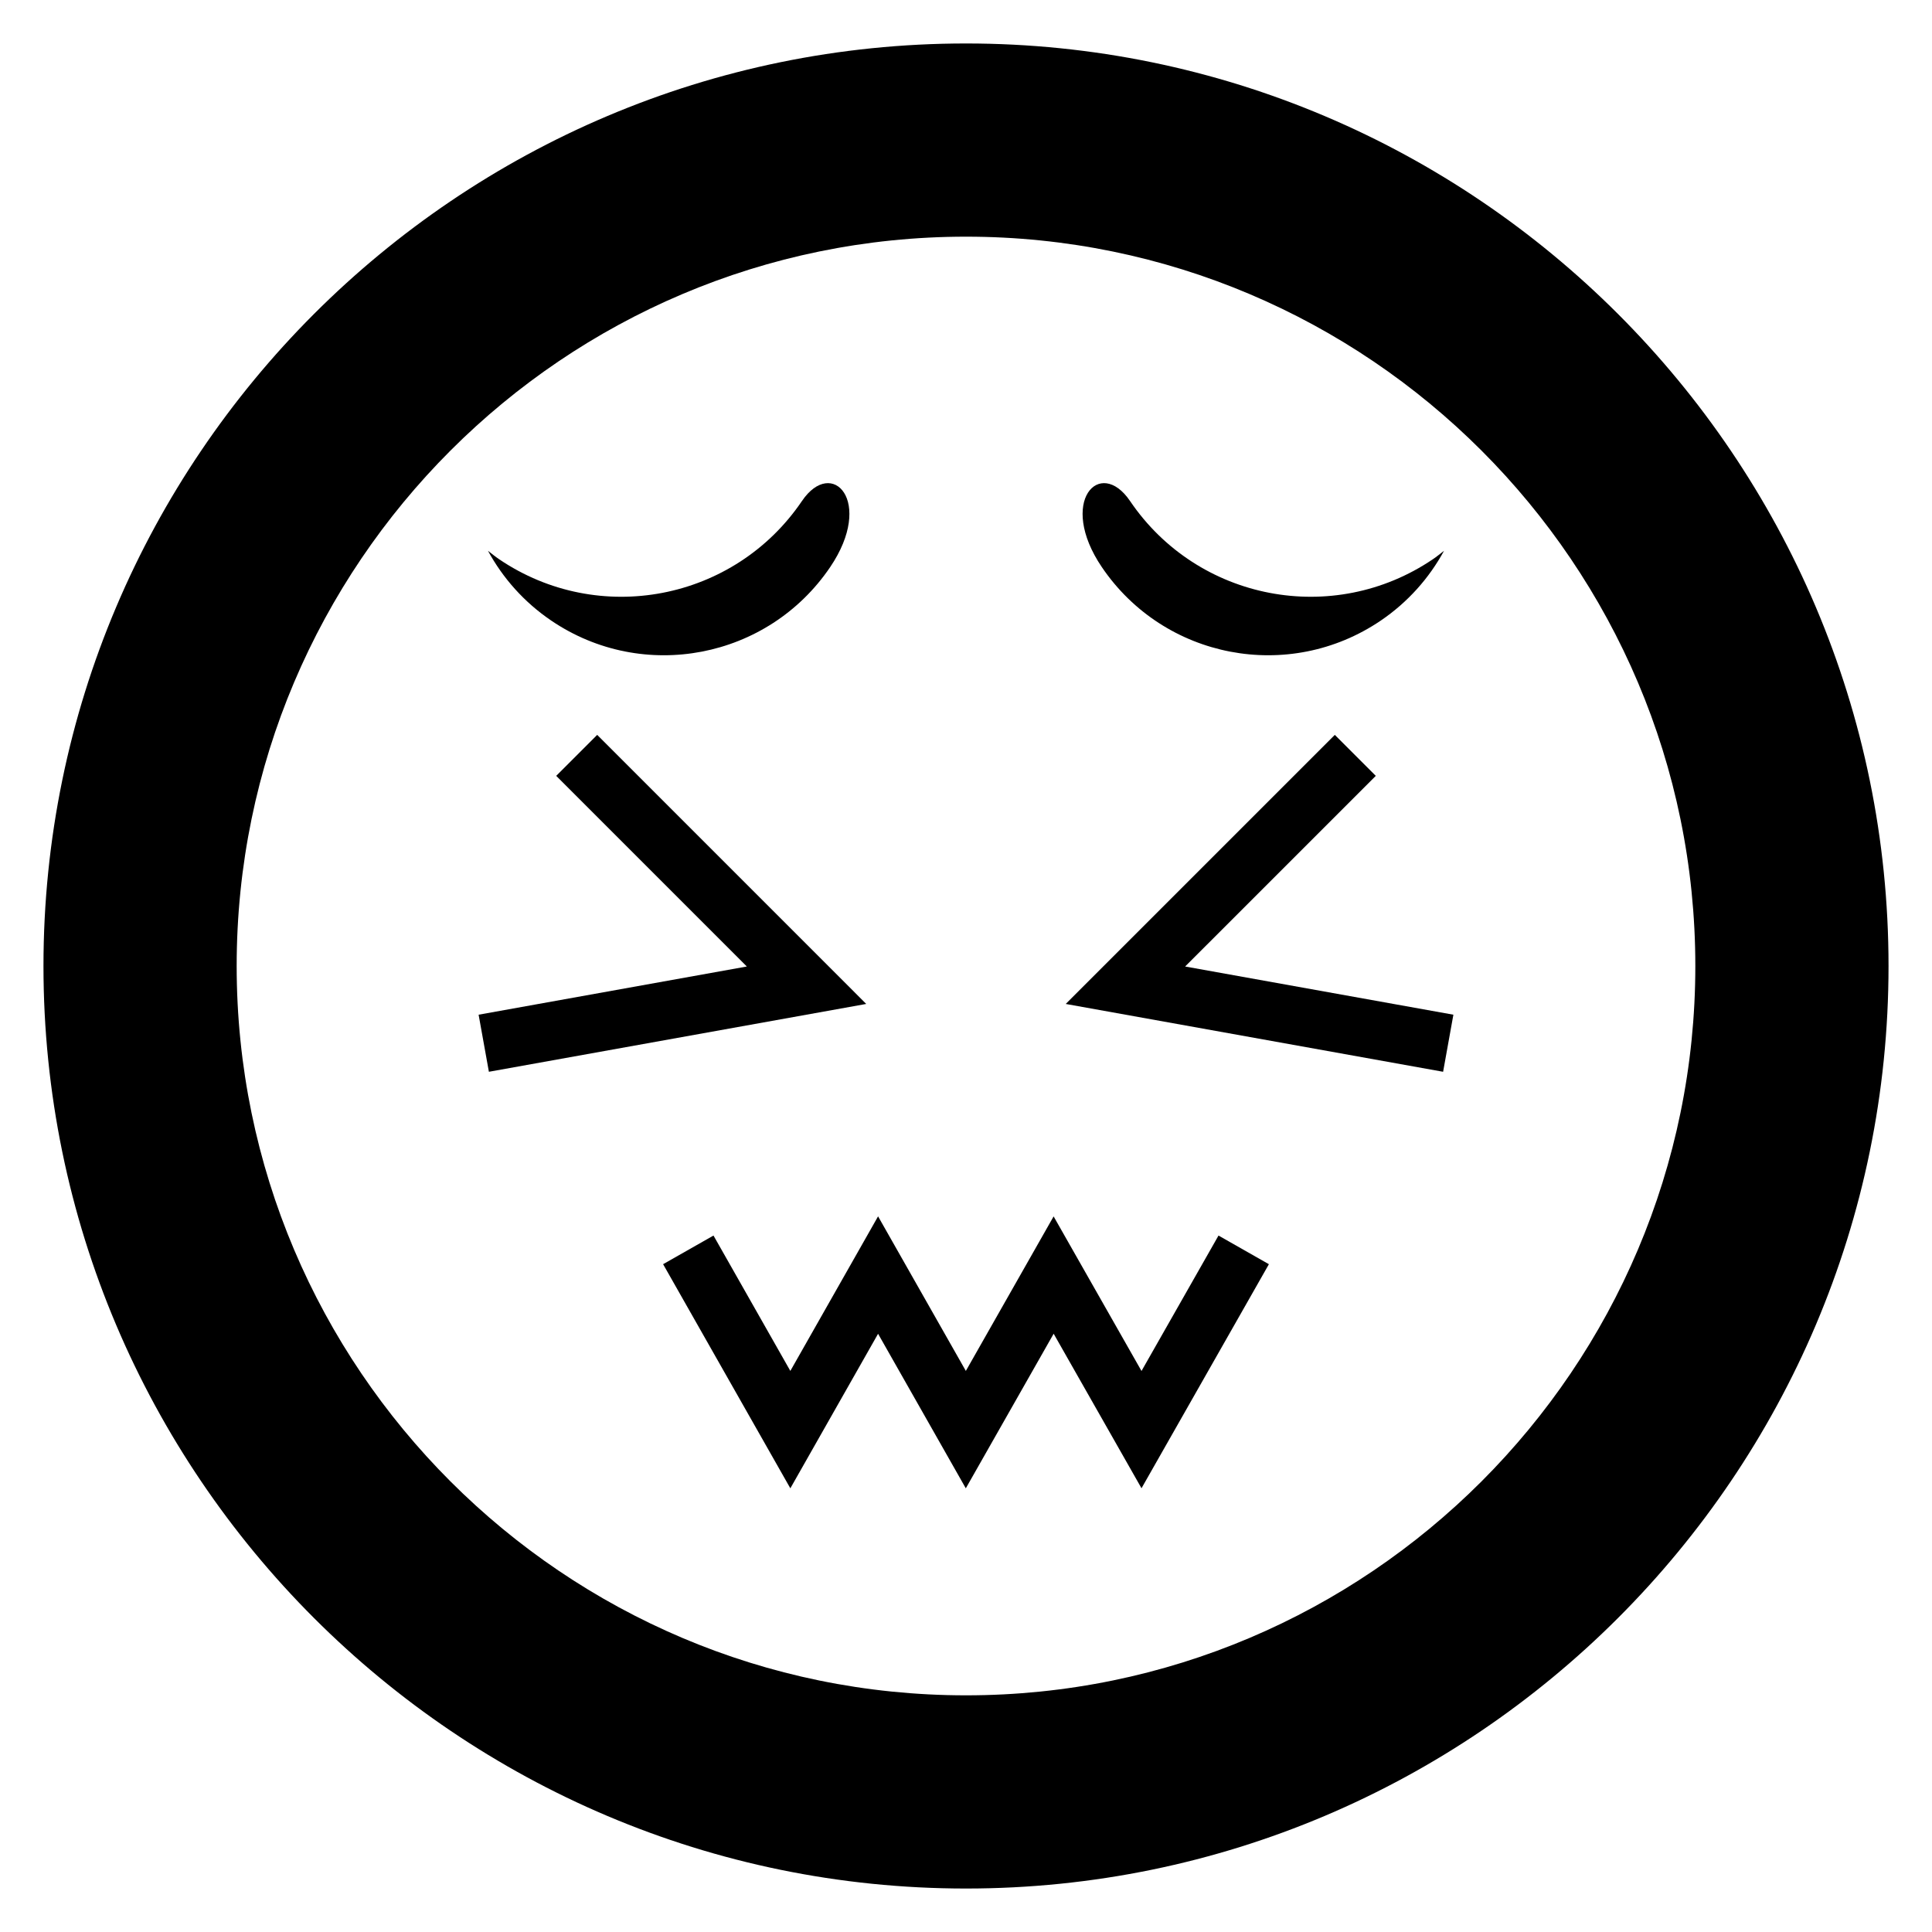 <svg height="300px" width="300px" fill="#000000" xmlns="http://www.w3.org/2000/svg" xmlns:xlink="http://www.w3.org/1999/xlink" version="1.1" x="0px" y="0px" viewBox="0 0 100 100" enable-background="new 0 0 100 100" xml:space="preserve"><g><path d="M28.537,32.125c4.75,3.221,11.211,1.979,14.432-2.771c2.301-3.393,0.105-5.73-1.461-3.42   c-3.498,5.158-10.516,6.508-15.676,3.01c-0.201-0.137-0.385-0.287-0.576-0.436C26.023,29.914,27.119,31.164,28.537,32.125z"/><path d="M71.463,32.125c1.416-0.961,2.514-2.211,3.281-3.617c-0.191,0.148-0.375,0.299-0.576,0.436   c-5.16,3.498-12.178,2.148-15.676-3.01c-1.566-2.311-3.762,0.027-1.461,3.42C60.252,34.104,66.711,35.346,71.463,32.125z"/><path d="M50,2.25C23.67,2.25,2.25,23.671,2.25,50S23.67,97.75,50,97.75c26.328,0,47.75-21.421,47.75-47.75S76.328,2.25,50,2.25z    M50,87.75c-20.816,0-37.75-16.935-37.75-37.75S29.184,12.25,50,12.25c20.814,0,37.75,16.935,37.75,37.75S70.814,87.75,50,87.75z"/><polygon points="59.084,70.962 54.535,62.961 49.992,70.959 45.449,62.958 40.908,70.959 36.93,63.952 34.322,65.434    40.908,77.035 45.449,69.036 49.99,77.035 54.537,69.033 59.084,77.032 65.678,65.435 63.07,63.952  "/><polygon points="30.91,38.037 28.789,40.158 38.656,50.026 24.773,52.521 25.305,55.475 44.836,51.964  "/><polygon points="71.211,40.158 69.09,38.037 55.162,51.964 74.695,55.475 75.227,52.521 61.342,50.026  "/></g></svg>